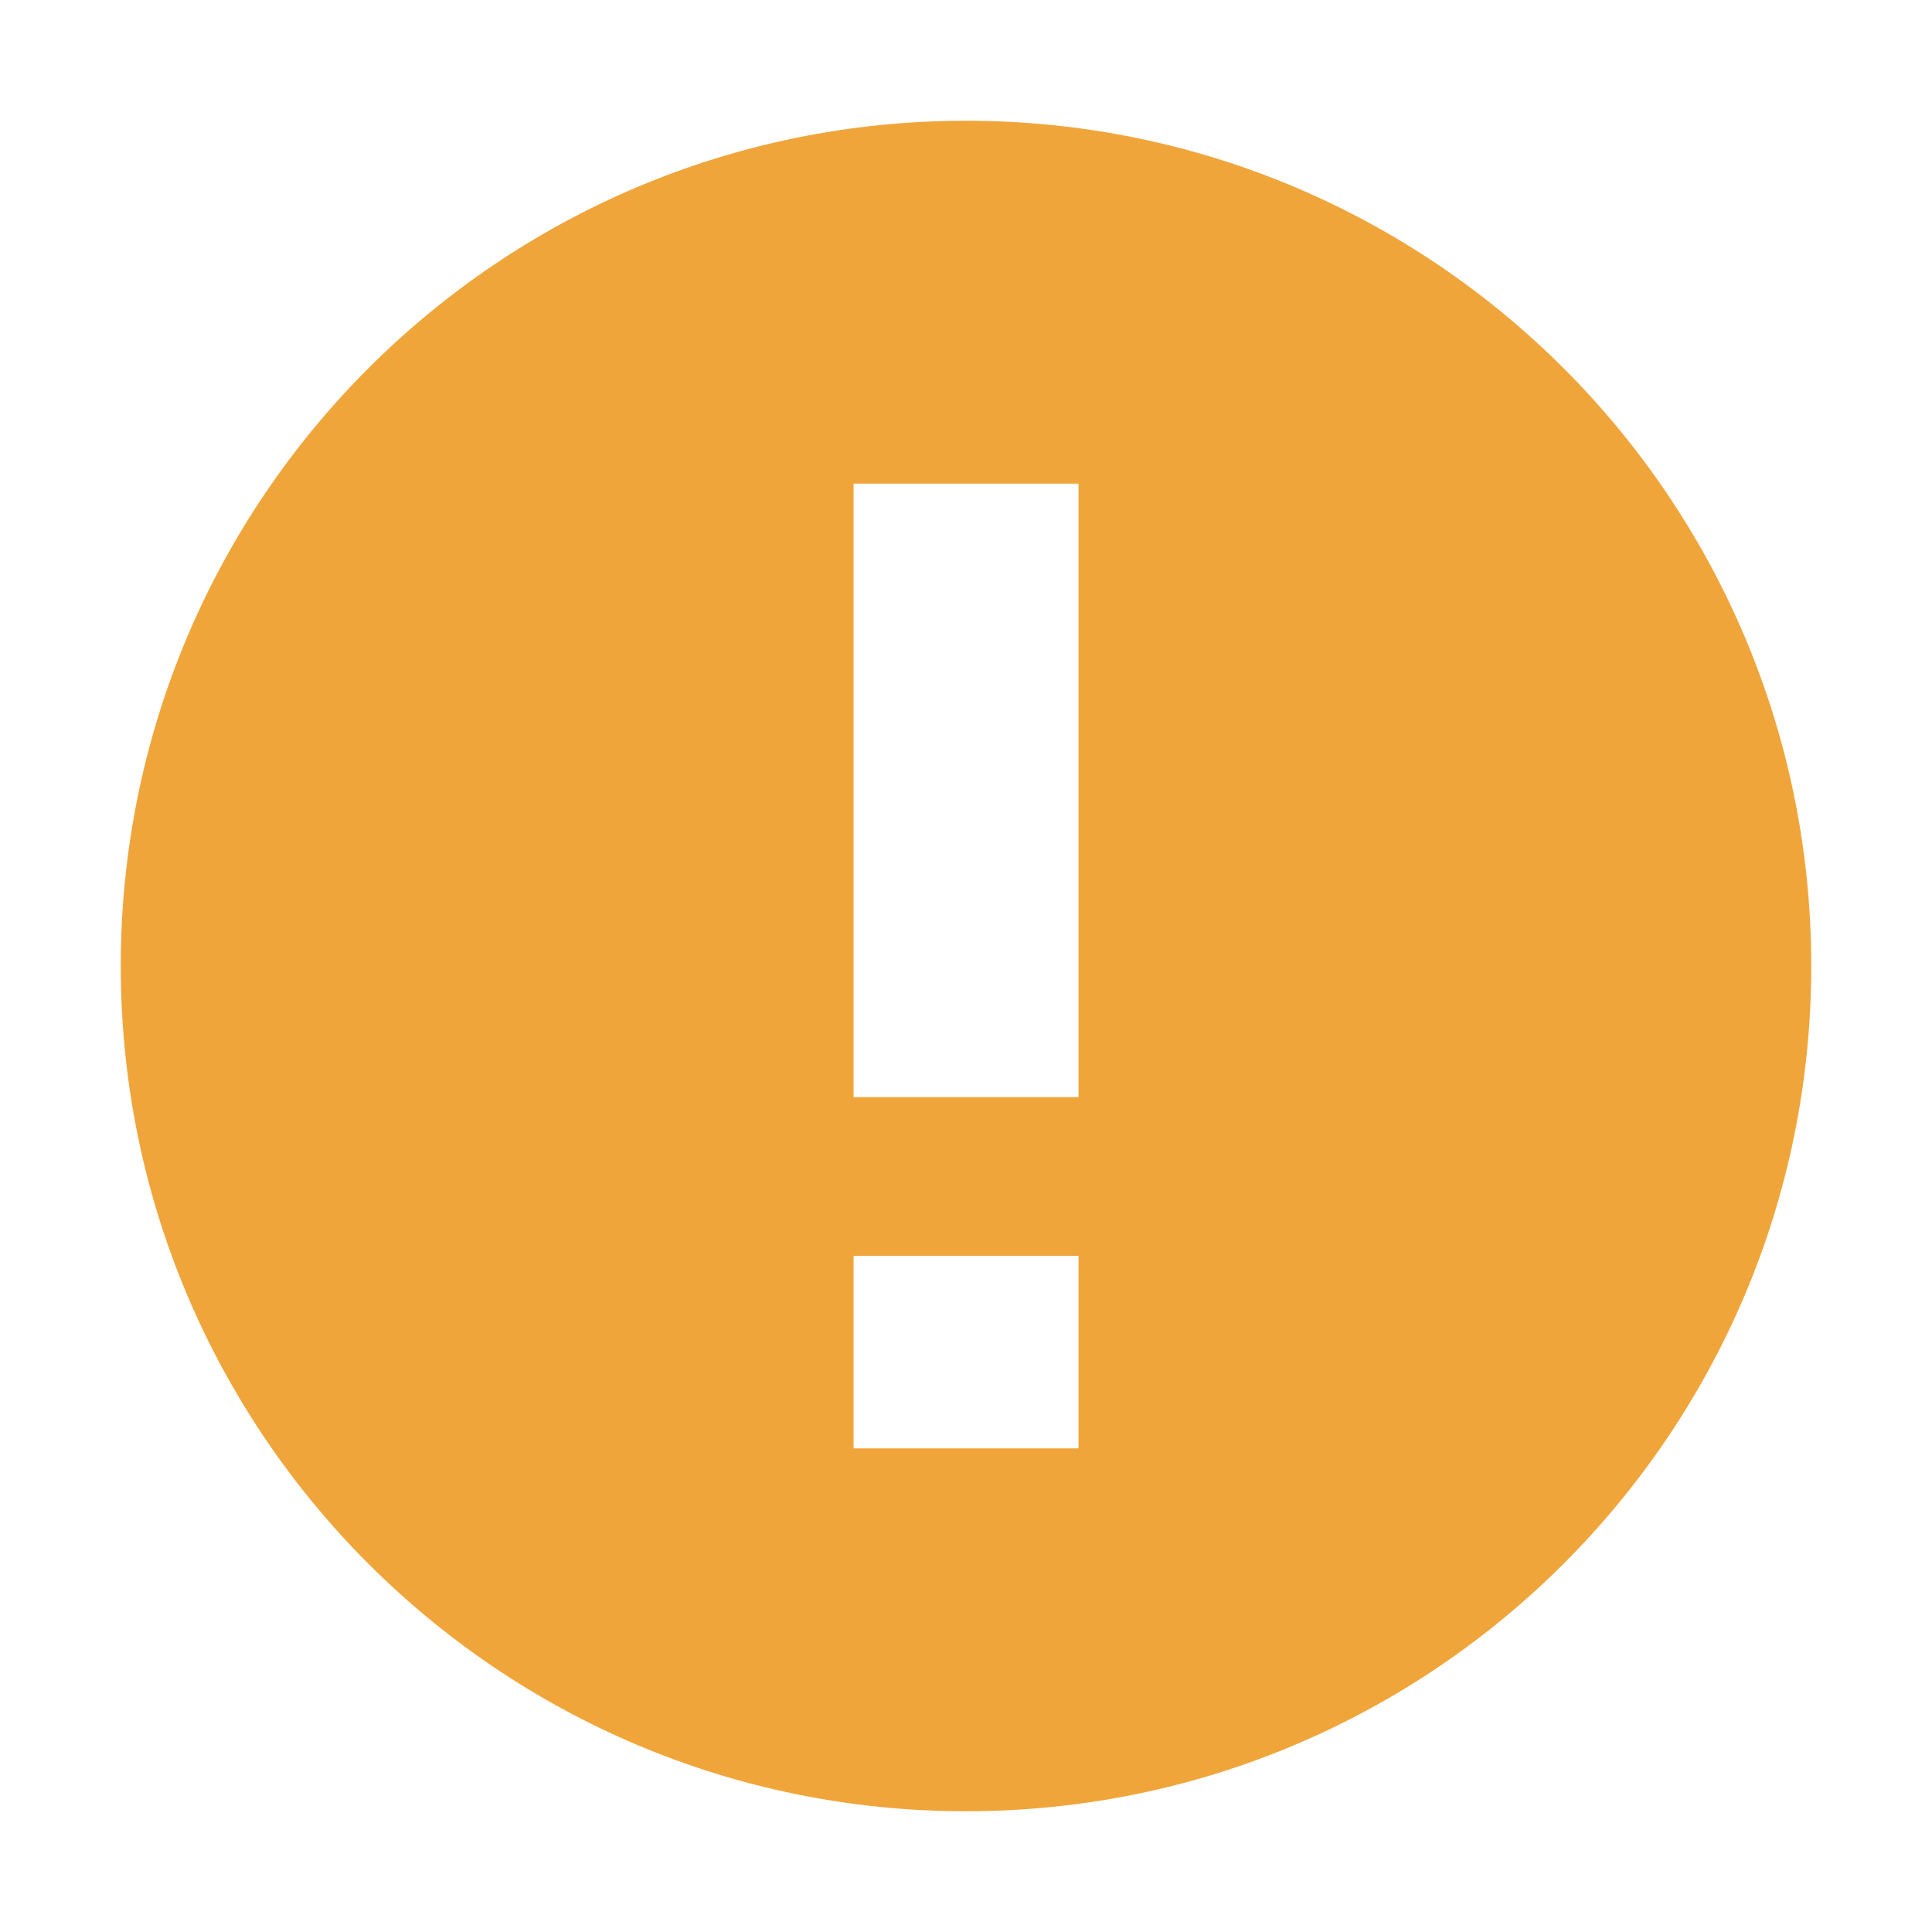 <?xml version="1.0" encoding="UTF-8"?>
<svg width="16px" height="16px" viewBox="0 0 16 16" version="1.1" xmlns="http://www.w3.org/2000/svg" xmlns:xlink="http://www.w3.org/1999/xlink">
    <title>operation-attention</title>
    <g id="后台" stroke="none" stroke-width="1" fill="none" fill-rule="evenodd">
        <g id="web--登录" transform="translate(-1059, -605)" fill="#F0A53B" fill-rule="nonzero">
            <g id="operation-attention" transform="translate(1059, 605)">
                <rect id="矩形" opacity="0" x="0" y="0" width="16" height="16"></rect>
                <path d="M8,1 C4.134,1 1,4.134 1,8 C1,11.866 4.134,15 8,15 C11.866,15 15,11.866 15,8 C15,4.134 11.866,1 8,1 L8,1 Z M8.932,11.995 L7.069,11.995 L7.069,10.401 L8.932,10.401 L8.932,11.995 Z M8.932,9.086 L7.069,9.086 L7.069,4.005 L8.932,4.005 L8.932,9.086 L8.932,9.086 Z" id="形状"></path>
            </g>
        </g>
    </g>
</svg>